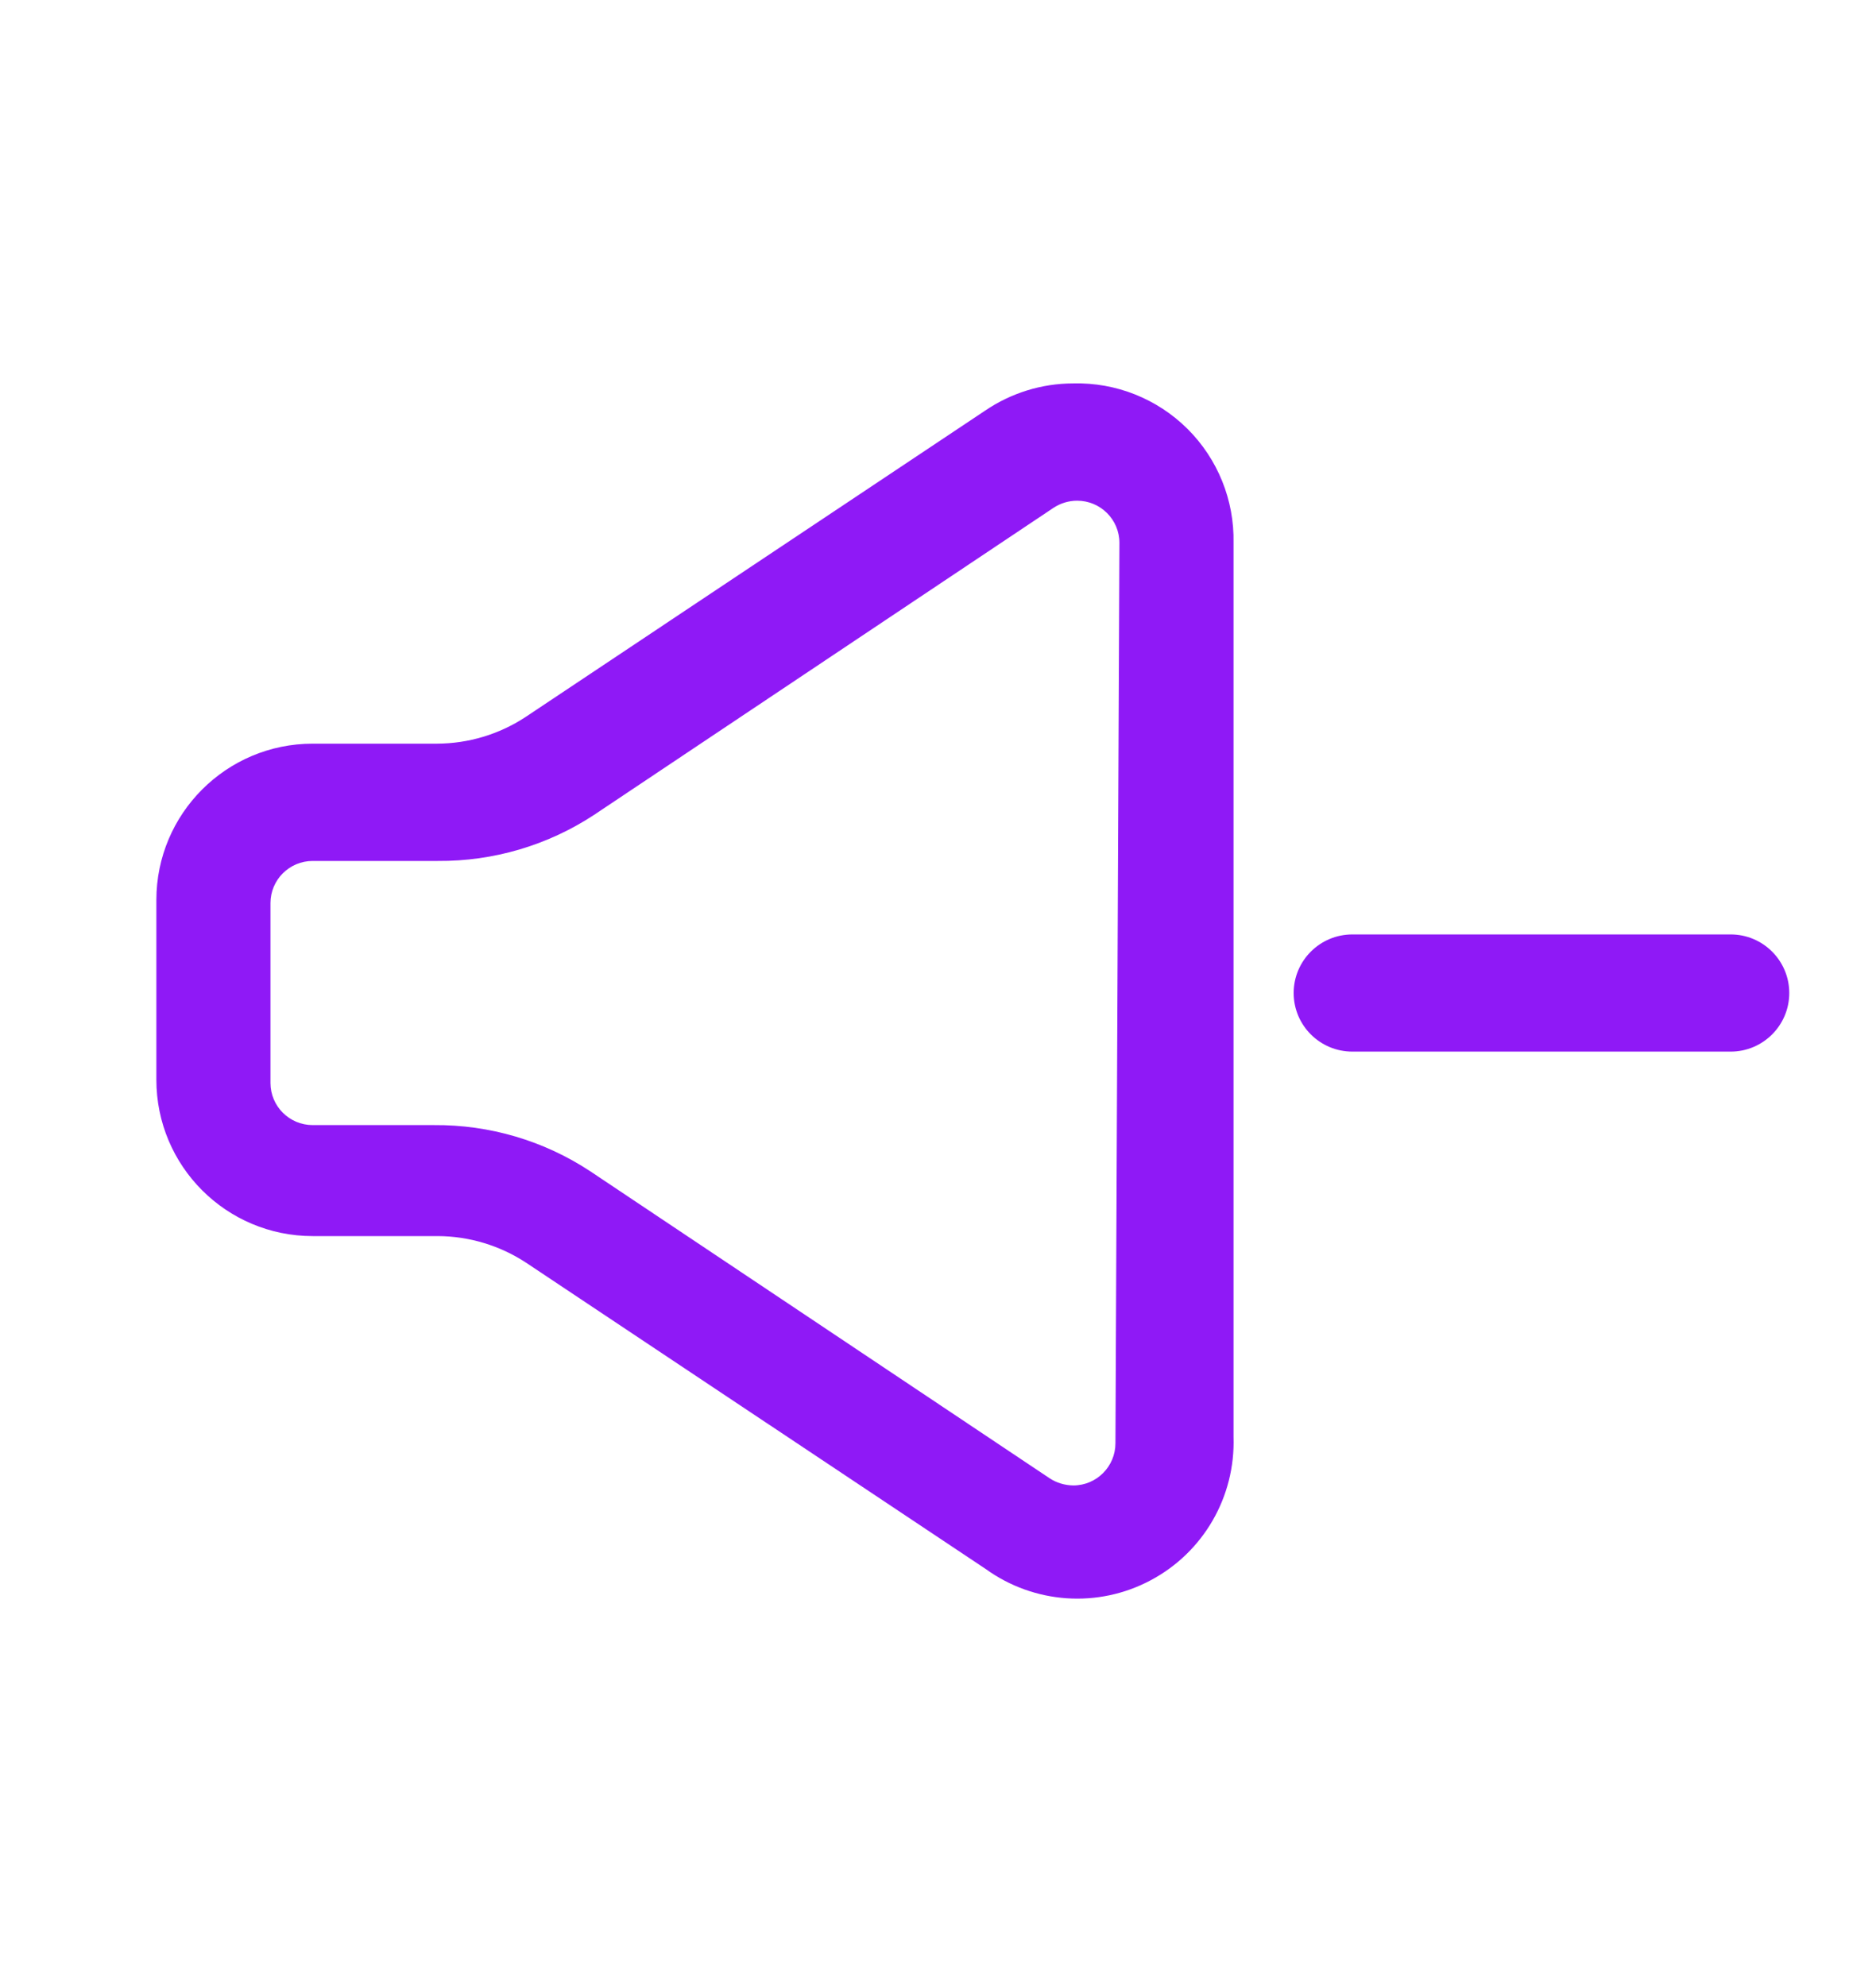 <svg width="17" height="18" viewBox="0 0 17 18" fill="none" xmlns="http://www.w3.org/2000/svg">
<path d="M15.683 8.469H12.255C11.961 8.469 11.723 8.707 11.723 9C11.723 9.293 11.961 9.531 12.255 9.531H15.683C15.976 9.531 16.214 9.293 16.214 9C16.214 8.707 15.976 8.469 15.683 8.469Z" fill="#8F19F6"/>
<path fill-rule="evenodd" clip-rule="evenodd" d="M8.925 3.723C9.161 3.562 9.44 3.475 9.726 3.475C10.113 3.465 10.486 3.614 10.761 3.887C11.035 4.16 11.186 4.533 11.178 4.92V13.023C11.196 13.564 10.906 14.068 10.428 14.322C9.951 14.577 9.371 14.537 8.932 14.22L4.767 11.444C4.529 11.288 4.251 11.204 3.967 11.203H2.834C2.051 11.203 1.417 10.569 1.417 9.786V8.157C1.417 7.375 2.051 6.74 2.834 6.74H3.96C4.244 6.739 4.522 6.656 4.76 6.5L8.925 3.723ZM9.726 13.463C9.937 13.463 10.108 13.291 10.108 13.08L10.144 4.92C10.144 4.709 9.972 4.538 9.761 4.538C9.686 4.538 9.612 4.56 9.549 4.601L5.384 7.385C4.963 7.662 4.47 7.807 3.967 7.803H2.834C2.622 7.803 2.451 7.974 2.451 8.185V9.815C2.451 10.026 2.622 10.197 2.834 10.197H3.932C4.435 10.193 4.928 10.338 5.348 10.615L9.513 13.399C9.576 13.44 9.65 13.462 9.726 13.463Z" fill="#8F19F6"/>
</svg>
